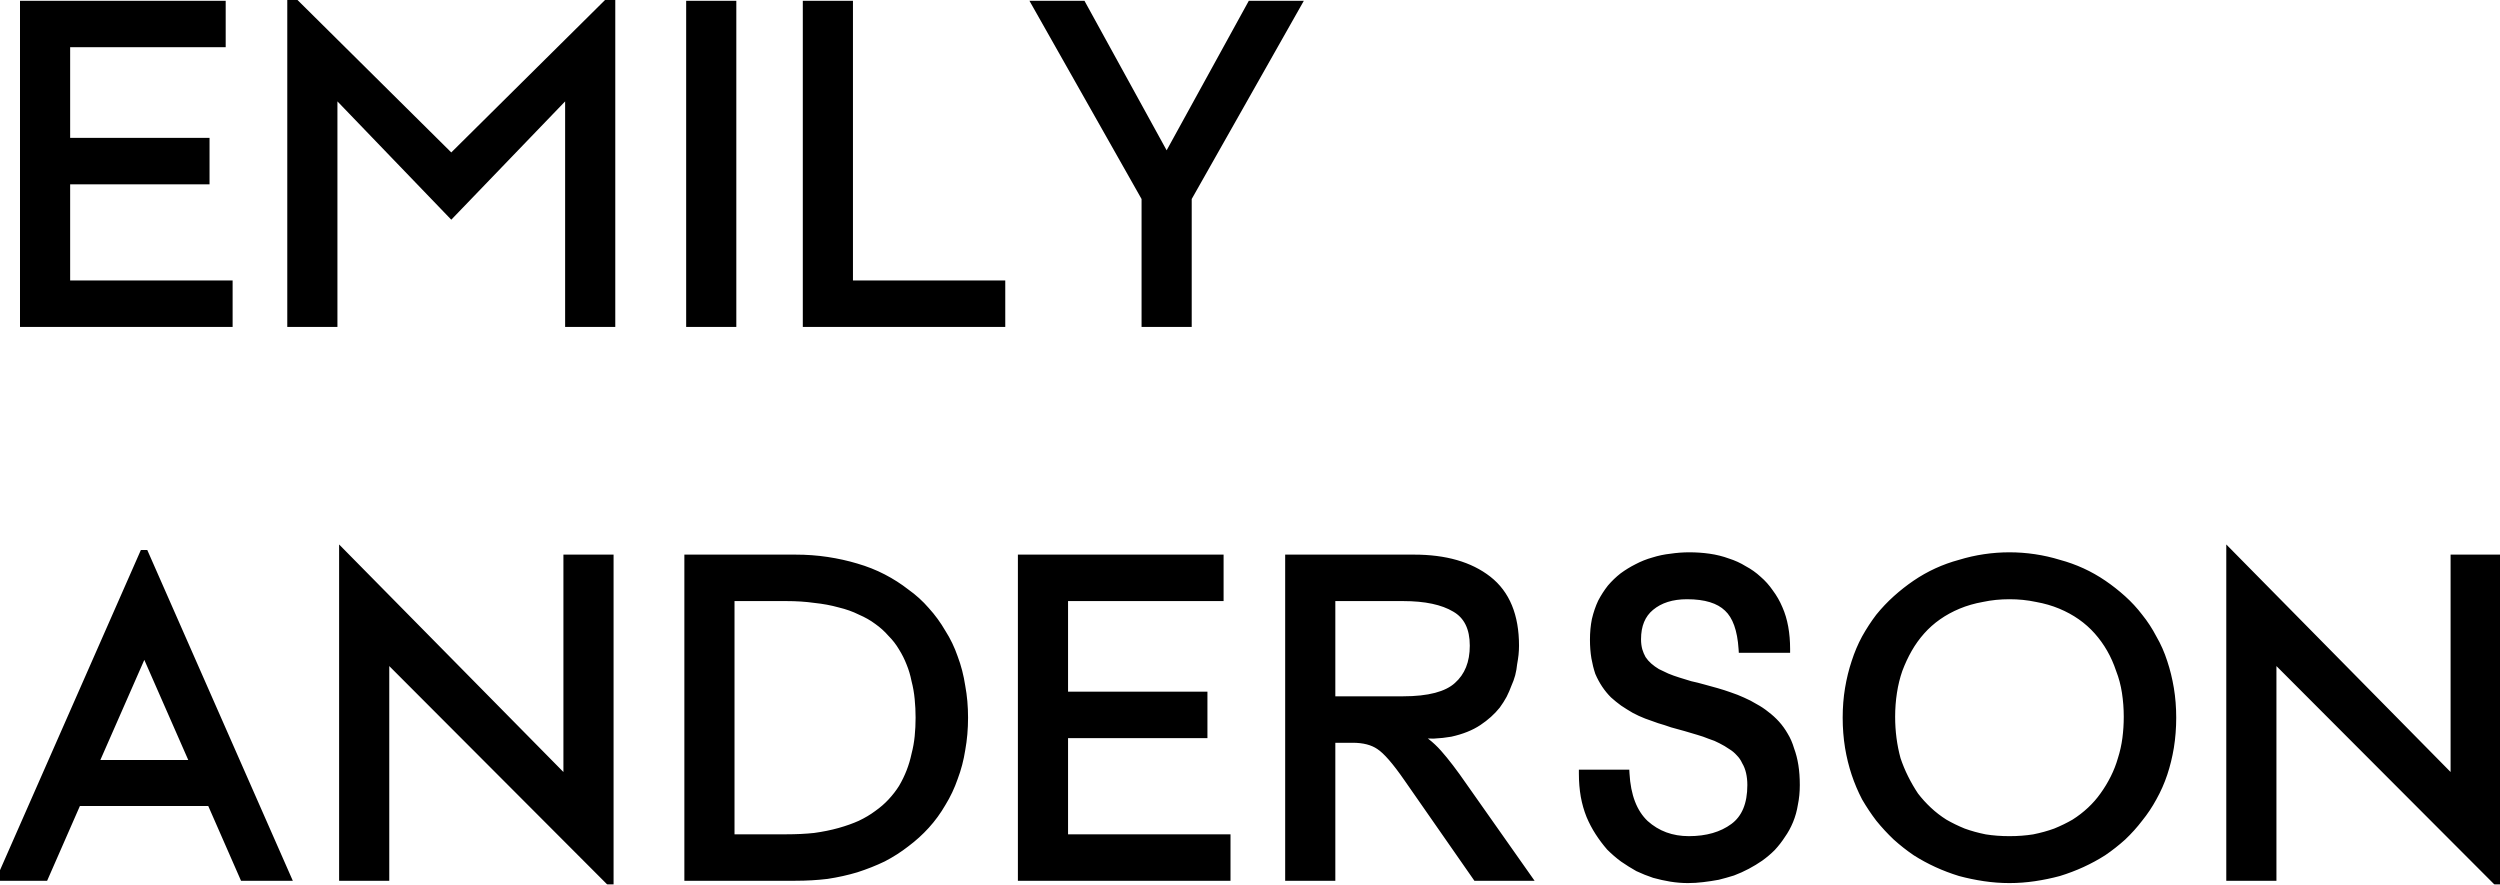 <svg width="650" height="230" viewBox="0 0 650 230" fill="none" xmlns="http://www.w3.org/2000/svg">
<mask id="path-1-outside-1_1019_4716" maskUnits="userSpaceOnUse" x="-2" y="-1" width="653" height="233" fill="black">
<rect fill="white" x="-2" y="-1" width="653" height="233"/>
<path d="M6.2 84V1.2H57.68V11.28H17.24V36.84H53.48V46.92H17.24V73.92H59.48V84H6.2ZM117.332 55.68L86.732 23.88V84H75.692V-5.72205e-06H75.932L117.332 41.04L158.732 -5.72205e-06H158.972V84H147.932V23.88L117.332 55.68ZM179.403 84V1.2H190.443V84H179.403ZM209.729 84V1.2H220.769V73.92H260.369V84H209.729ZM297.806 84V51.48L269.366 1.2H281.366L303.326 41.16L325.286 1.2H337.286L308.846 51.48V84H297.806ZM74.6 228H63.32L54.8 208.56H20.12L11.6 228H0.32L37.28 144H37.64L74.6 228ZM24.56 198.6H50.48L37.52 169.08L24.56 198.6ZM158.529 229.2L100.209 170.76V228H89.169V144L147.489 203.16V145.2H158.529V229.2ZM178.934 228V145.2H206.774C209.654 145.2 212.414 145.4 215.054 145.8C217.694 146.2 220.214 146.76 222.614 147.48C225.094 148.2 227.414 149.12 229.574 150.24C231.734 151.36 233.734 152.64 235.574 154.08C237.494 155.44 239.214 157 240.734 158.76C242.334 160.52 243.734 162.44 244.934 164.52C246.214 166.52 247.254 168.68 248.054 171C248.934 173.32 249.574 175.8 249.974 178.44C250.454 181 250.694 183.72 250.694 186.6C250.694 189.48 250.454 192.24 249.974 194.88C249.574 197.44 248.934 199.88 248.054 202.2C247.254 204.52 246.214 206.72 244.934 208.8C243.734 210.88 242.334 212.8 240.734 214.56C239.214 216.24 237.494 217.8 235.574 219.24C233.734 220.68 231.734 221.96 229.574 223.08C227.414 224.12 225.094 225.04 222.614 225.84C220.214 226.56 217.694 227.12 215.054 227.52C212.414 227.84 209.654 228 206.774 228H178.934ZM204.374 155.28H189.974V217.92H204.374C207.094 217.92 209.574 217.8 211.814 217.56C214.134 217.24 216.294 216.8 218.294 216.24C220.294 215.68 222.094 215.04 223.694 214.32C225.374 213.52 226.854 212.64 228.134 211.68C229.494 210.72 230.694 209.68 231.734 208.56C232.854 207.36 233.814 206.12 234.614 204.84C235.414 203.48 236.094 202.08 236.654 200.64C237.214 199.2 237.654 197.72 237.974 196.2C238.374 194.68 238.654 193.12 238.814 191.52C238.974 189.92 239.054 188.28 239.054 186.6C239.054 184.92 238.974 183.28 238.814 181.68C238.654 180 238.374 178.4 237.974 176.88C237.654 175.28 237.214 173.8 236.654 172.44C236.094 171 235.414 169.64 234.614 168.36C233.814 167 232.854 165.76 231.734 164.64C230.694 163.44 229.494 162.36 228.134 161.4C226.854 160.44 225.374 159.6 223.694 158.88C222.094 158.08 220.294 157.44 218.294 156.96C216.294 156.4 214.134 156 211.814 155.76C209.574 155.44 207.094 155.28 204.374 155.28ZM265.653 228V145.2H317.133V155.28H276.693V180.84H312.933V190.92H276.693V217.92H318.933V228H265.653ZM335.145 228V145.2H367.665C375.745 145.2 382.145 147.04 386.865 150.72C391.585 154.4 393.945 160.12 393.945 167.88C393.945 168.6 393.905 169.36 393.825 170.16C393.745 170.88 393.625 171.68 393.465 172.56C393.385 173.44 393.225 174.36 392.985 175.32C392.745 176.2 392.425 177.08 392.025 177.96C391.705 178.84 391.305 179.76 390.825 180.72C390.345 181.6 389.785 182.48 389.145 183.36C388.505 184.16 387.785 184.92 386.985 185.64C386.185 186.36 385.305 187.04 384.345 187.68C383.385 188.32 382.305 188.88 381.105 189.36C379.905 189.84 378.585 190.24 377.145 190.56C375.785 190.8 374.305 190.96 372.705 191.04C371.105 191.04 369.345 190.96 367.425 190.8C369.825 192 371.985 193.68 373.905 195.84C375.825 198 378.025 200.88 380.505 204.48L397.065 228H383.865L365.985 202.32C362.945 197.92 360.505 195.12 358.665 193.92C356.905 192.72 354.585 192.12 351.705 192.12H346.185V228H335.145ZM364.785 155.28H346.185V182.04H364.785C371.505 182.04 376.225 180.8 378.945 178.32C381.745 175.84 383.145 172.36 383.145 167.88C383.145 163.24 381.545 160 378.345 158.16C375.145 156.24 370.625 155.28 364.785 155.28ZM422.669 201.12C422.989 206.96 424.669 211.32 427.709 214.2C430.829 217 434.629 218.4 439.109 218.4C443.829 218.4 447.709 217.28 450.749 215.04C453.789 212.8 455.309 209.16 455.309 204.12C455.309 202.92 455.189 201.8 454.949 200.76C454.709 199.72 454.349 198.8 453.869 198C453.469 197.12 452.949 196.36 452.309 195.72C451.669 195 450.949 194.4 450.149 193.92C449.349 193.36 448.469 192.84 447.509 192.36C446.629 191.88 445.669 191.48 444.629 191.16C443.669 190.76 442.629 190.4 441.509 190.08C440.469 189.76 439.389 189.44 438.269 189.12C437.149 188.8 435.989 188.48 434.789 188.16C433.669 187.76 432.549 187.4 431.429 187.08C430.309 186.68 429.189 186.28 428.069 185.88C427.029 185.48 425.989 185 424.949 184.44C423.989 183.88 423.029 183.28 422.069 182.64C421.189 182 420.349 181.32 419.549 180.6C418.749 179.8 418.029 178.92 417.389 177.96C416.749 177 416.189 175.96 415.709 174.84C415.309 173.64 414.989 172.36 414.749 171C414.509 169.56 414.389 168 414.389 166.32C414.389 164.48 414.549 162.76 414.869 161.16C415.269 159.48 415.789 157.96 416.429 156.6C417.149 155.24 417.949 154 418.829 152.88C419.789 151.76 420.829 150.76 421.949 149.88C423.149 149 424.389 148.24 425.669 147.6C427.029 146.88 428.429 146.32 429.869 145.92C431.389 145.44 432.909 145.12 434.429 144.96C436.029 144.72 437.629 144.6 439.229 144.6C440.989 144.6 442.709 144.72 444.389 144.96C446.069 145.2 447.669 145.6 449.189 146.16C450.709 146.64 452.109 147.28 453.389 148.08C454.749 148.8 455.989 149.68 457.109 150.72C458.229 151.68 459.229 152.8 460.109 154.08C461.069 155.36 461.869 156.76 462.509 158.28C463.149 159.72 463.629 161.32 463.949 163.08C464.269 164.84 464.429 166.72 464.429 168.72H453.029C452.709 163.68 451.429 160.12 449.189 158.04C446.949 155.88 443.429 154.8 438.629 154.8C434.709 154.8 431.549 155.8 429.149 157.8C426.829 159.72 425.669 162.52 425.669 166.2C425.669 167.24 425.789 168.2 426.029 169.08C426.269 169.88 426.589 170.64 426.989 171.36C427.469 172.08 428.029 172.72 428.669 173.28C429.309 173.84 430.029 174.36 430.829 174.84C431.629 175.24 432.469 175.64 433.349 176.04C434.309 176.44 435.309 176.8 436.349 177.12C437.389 177.44 438.429 177.76 439.469 178.08C440.589 178.32 441.709 178.6 442.829 178.92C444.029 179.24 445.189 179.56 446.309 179.88C447.429 180.2 448.549 180.56 449.669 180.96C450.869 181.36 451.989 181.8 453.029 182.28C454.149 182.76 455.229 183.32 456.269 183.96C457.309 184.52 458.269 185.16 459.149 185.88C460.109 186.6 460.989 187.4 461.789 188.28C462.589 189.16 463.309 190.16 463.949 191.28C464.589 192.32 465.109 193.52 465.509 194.88C465.989 196.16 466.349 197.56 466.589 199.08C466.829 200.6 466.949 202.28 466.949 204.12C466.949 205.88 466.789 207.52 466.469 209.04C466.229 210.56 465.829 212 465.269 213.36C464.709 214.72 464.029 215.96 463.229 217.08C462.509 218.2 461.669 219.28 460.709 220.32C459.749 221.28 458.709 222.16 457.589 222.96C456.549 223.68 455.429 224.36 454.229 225C453.029 225.64 451.789 226.2 450.509 226.68C449.229 227.08 447.949 227.44 446.669 227.76C445.389 228 444.069 228.2 442.709 228.36C441.429 228.52 440.149 228.6 438.869 228.6C437.429 228.6 435.949 228.48 434.429 228.24C432.989 228 431.549 227.68 430.109 227.28C428.669 226.8 427.269 226.24 425.909 225.6C424.629 224.88 423.349 224.08 422.069 223.2C420.869 222.32 419.709 221.32 418.589 220.2C417.549 219 416.589 217.72 415.709 216.36C414.829 215 414.069 213.56 413.429 212.04C412.789 210.44 412.309 208.76 411.989 207C411.669 205.16 411.509 203.2 411.509 201.12H422.669ZM522.457 228.6C520.297 228.6 518.137 228.44 515.977 228.12C513.817 227.8 511.697 227.36 509.617 226.8C507.537 226.16 505.537 225.4 503.617 224.52C501.697 223.64 499.857 222.64 498.097 221.52C496.337 220.32 494.657 219 493.057 217.56C491.457 216.04 489.977 214.44 488.617 212.76C487.337 211.08 486.137 209.28 485.017 207.36C483.977 205.36 483.097 203.28 482.377 201.12C481.657 198.96 481.097 196.68 480.697 194.28C480.297 191.8 480.097 189.24 480.097 186.6C480.097 183.96 480.297 181.44 480.697 179.04C481.097 176.64 481.657 174.36 482.377 172.2C483.097 169.96 483.977 167.88 485.017 165.96C486.137 163.96 487.337 162.12 488.617 160.44C489.977 158.76 491.457 157.2 493.057 155.76C494.657 154.32 496.337 153 498.097 151.8C499.857 150.6 501.697 149.56 503.617 148.68C505.537 147.8 507.537 147.08 509.617 146.52C511.697 145.88 513.817 145.4 515.977 145.08C518.137 144.76 520.297 144.6 522.457 144.6C524.617 144.6 526.777 144.76 528.937 145.08C531.097 145.4 533.217 145.88 535.297 146.52C537.377 147.08 539.377 147.8 541.297 148.68C543.217 149.56 545.057 150.6 546.817 151.8C548.577 153 550.257 154.32 551.857 155.76C553.457 157.2 554.897 158.76 556.177 160.44C557.537 162.12 558.737 163.96 559.777 165.96C560.897 167.88 561.817 169.96 562.537 172.2C563.257 174.36 563.817 176.64 564.217 179.04C564.617 181.44 564.817 183.96 564.817 186.6C564.817 189.24 564.617 191.8 564.217 194.28C563.817 196.68 563.257 198.96 562.537 201.12C561.817 203.28 560.897 205.36 559.777 207.36C558.737 209.28 557.537 211.08 556.177 212.76C554.897 214.44 553.457 216.04 551.857 217.56C550.257 219 548.577 220.32 546.817 221.52C545.057 222.64 543.217 223.64 541.297 224.52C539.377 225.4 537.377 226.16 535.297 226.8C533.217 227.36 531.097 227.8 528.937 228.12C526.777 228.44 524.617 228.6 522.457 228.6ZM522.457 154.8C519.977 154.8 517.617 155.04 515.377 155.52C513.137 155.92 511.057 156.52 509.137 157.32C507.217 158.12 505.457 159.08 503.857 160.2C502.257 161.32 500.817 162.6 499.537 164.04C498.257 165.48 497.137 167.04 496.177 168.72C495.217 170.4 494.377 172.2 493.657 174.12C493.017 175.96 492.537 177.92 492.217 180C491.897 182.08 491.737 184.2 491.737 186.36C491.737 188.28 491.857 190.16 492.097 192C492.337 193.84 492.697 195.64 493.177 197.4C493.737 199.08 494.417 200.72 495.217 202.32C496.017 203.92 496.897 205.44 497.857 206.88C498.897 208.24 500.057 209.52 501.337 210.72C502.617 211.92 504.017 213 505.537 213.96C507.057 214.84 508.697 215.64 510.457 216.36C512.217 217 514.097 217.52 516.097 217.92C518.097 218.24 520.217 218.4 522.457 218.4C524.697 218.4 526.817 218.24 528.817 217.92C530.817 217.52 532.697 217 534.457 216.36C536.217 215.64 537.857 214.84 539.377 213.96C540.897 213 542.297 211.92 543.577 210.72C544.857 209.52 545.977 208.24 546.937 206.88C547.977 205.44 548.897 203.92 549.697 202.32C550.497 200.72 551.137 199.08 551.617 197.4C552.177 195.64 552.577 193.84 552.817 192C553.057 190.16 553.177 188.28 553.177 186.36C553.177 184.2 553.017 182.08 552.697 180C552.377 177.92 551.857 175.96 551.137 174.12C550.497 172.2 549.697 170.4 548.737 168.72C547.777 167.04 546.657 165.48 545.377 164.04C544.097 162.6 542.657 161.32 541.057 160.2C539.457 159.08 537.697 158.12 535.777 157.32C533.857 156.52 531.777 155.92 529.537 155.52C527.297 155.04 524.937 154.8 522.457 154.8ZM649.193 229.2L590.873 170.76V228H579.833V144L638.153 203.16V145.2H649.193V229.2Z"/>
</mask>
<path d="M6.2 84V1.2H57.68V11.28H17.24V36.84H53.48V46.92H17.24V73.92H59.48V84H6.2ZM117.332 55.68L86.732 23.88V84H75.692V-5.72205e-06H75.932L117.332 41.04L158.732 -5.72205e-06H158.972V84H147.932V23.88L117.332 55.68ZM179.403 84V1.2H190.443V84H179.403ZM209.729 84V1.2H220.769V73.92H260.369V84H209.729ZM297.806 84V51.48L269.366 1.2H281.366L303.326 41.16L325.286 1.2H337.286L308.846 51.48V84H297.806ZM74.6 228H63.32L54.8 208.56H20.12L11.6 228H0.32L37.28 144H37.64L74.6 228ZM24.56 198.6H50.48L37.52 169.08L24.56 198.6ZM158.529 229.2L100.209 170.76V228H89.169V144L147.489 203.16V145.2H158.529V229.2ZM178.934 228V145.2H206.774C209.654 145.2 212.414 145.4 215.054 145.8C217.694 146.2 220.214 146.76 222.614 147.48C225.094 148.2 227.414 149.12 229.574 150.24C231.734 151.36 233.734 152.64 235.574 154.08C237.494 155.44 239.214 157 240.734 158.76C242.334 160.52 243.734 162.44 244.934 164.52C246.214 166.52 247.254 168.68 248.054 171C248.934 173.32 249.574 175.8 249.974 178.44C250.454 181 250.694 183.72 250.694 186.6C250.694 189.48 250.454 192.24 249.974 194.88C249.574 197.44 248.934 199.88 248.054 202.2C247.254 204.52 246.214 206.72 244.934 208.8C243.734 210.88 242.334 212.8 240.734 214.56C239.214 216.24 237.494 217.8 235.574 219.24C233.734 220.68 231.734 221.96 229.574 223.08C227.414 224.12 225.094 225.04 222.614 225.84C220.214 226.56 217.694 227.12 215.054 227.52C212.414 227.84 209.654 228 206.774 228H178.934ZM204.374 155.28H189.974V217.92H204.374C207.094 217.92 209.574 217.8 211.814 217.56C214.134 217.24 216.294 216.8 218.294 216.24C220.294 215.68 222.094 215.04 223.694 214.32C225.374 213.52 226.854 212.64 228.134 211.68C229.494 210.72 230.694 209.68 231.734 208.56C232.854 207.36 233.814 206.12 234.614 204.84C235.414 203.48 236.094 202.08 236.654 200.64C237.214 199.2 237.654 197.72 237.974 196.2C238.374 194.68 238.654 193.12 238.814 191.52C238.974 189.92 239.054 188.28 239.054 186.6C239.054 184.92 238.974 183.28 238.814 181.68C238.654 180 238.374 178.4 237.974 176.88C237.654 175.28 237.214 173.8 236.654 172.44C236.094 171 235.414 169.64 234.614 168.36C233.814 167 232.854 165.76 231.734 164.64C230.694 163.44 229.494 162.36 228.134 161.4C226.854 160.44 225.374 159.6 223.694 158.88C222.094 158.08 220.294 157.44 218.294 156.96C216.294 156.4 214.134 156 211.814 155.76C209.574 155.44 207.094 155.28 204.374 155.28ZM265.653 228V145.2H317.133V155.28H276.693V180.84H312.933V190.92H276.693V217.92H318.933V228H265.653ZM335.145 228V145.2H367.665C375.745 145.2 382.145 147.04 386.865 150.72C391.585 154.4 393.945 160.12 393.945 167.88C393.945 168.6 393.905 169.36 393.825 170.16C393.745 170.88 393.625 171.68 393.465 172.56C393.385 173.44 393.225 174.36 392.985 175.32C392.745 176.2 392.425 177.08 392.025 177.96C391.705 178.84 391.305 179.76 390.825 180.72C390.345 181.6 389.785 182.48 389.145 183.36C388.505 184.16 387.785 184.92 386.985 185.64C386.185 186.36 385.305 187.04 384.345 187.68C383.385 188.32 382.305 188.88 381.105 189.36C379.905 189.84 378.585 190.24 377.145 190.56C375.785 190.8 374.305 190.96 372.705 191.04C371.105 191.04 369.345 190.96 367.425 190.8C369.825 192 371.985 193.68 373.905 195.84C375.825 198 378.025 200.88 380.505 204.48L397.065 228H383.865L365.985 202.32C362.945 197.92 360.505 195.12 358.665 193.92C356.905 192.72 354.585 192.12 351.705 192.12H346.185V228H335.145ZM364.785 155.28H346.185V182.04H364.785C371.505 182.04 376.225 180.8 378.945 178.32C381.745 175.84 383.145 172.36 383.145 167.88C383.145 163.24 381.545 160 378.345 158.16C375.145 156.24 370.625 155.28 364.785 155.28ZM422.669 201.12C422.989 206.96 424.669 211.32 427.709 214.2C430.829 217 434.629 218.4 439.109 218.4C443.829 218.4 447.709 217.28 450.749 215.04C453.789 212.8 455.309 209.16 455.309 204.12C455.309 202.92 455.189 201.8 454.949 200.76C454.709 199.72 454.349 198.8 453.869 198C453.469 197.12 452.949 196.36 452.309 195.72C451.669 195 450.949 194.4 450.149 193.92C449.349 193.36 448.469 192.84 447.509 192.36C446.629 191.88 445.669 191.48 444.629 191.16C443.669 190.76 442.629 190.4 441.509 190.08C440.469 189.76 439.389 189.44 438.269 189.12C437.149 188.8 435.989 188.48 434.789 188.16C433.669 187.76 432.549 187.4 431.429 187.08C430.309 186.68 429.189 186.28 428.069 185.88C427.029 185.48 425.989 185 424.949 184.44C423.989 183.88 423.029 183.28 422.069 182.64C421.189 182 420.349 181.32 419.549 180.6C418.749 179.8 418.029 178.92 417.389 177.96C416.749 177 416.189 175.96 415.709 174.84C415.309 173.64 414.989 172.36 414.749 171C414.509 169.56 414.389 168 414.389 166.32C414.389 164.48 414.549 162.76 414.869 161.16C415.269 159.48 415.789 157.96 416.429 156.6C417.149 155.24 417.949 154 418.829 152.88C419.789 151.76 420.829 150.76 421.949 149.88C423.149 149 424.389 148.24 425.669 147.6C427.029 146.88 428.429 146.32 429.869 145.92C431.389 145.44 432.909 145.12 434.429 144.96C436.029 144.72 437.629 144.6 439.229 144.6C440.989 144.6 442.709 144.72 444.389 144.96C446.069 145.2 447.669 145.6 449.189 146.16C450.709 146.64 452.109 147.28 453.389 148.08C454.749 148.8 455.989 149.68 457.109 150.72C458.229 151.68 459.229 152.8 460.109 154.08C461.069 155.36 461.869 156.76 462.509 158.28C463.149 159.72 463.629 161.32 463.949 163.08C464.269 164.84 464.429 166.72 464.429 168.72H453.029C452.709 163.68 451.429 160.12 449.189 158.04C446.949 155.88 443.429 154.8 438.629 154.8C434.709 154.8 431.549 155.8 429.149 157.8C426.829 159.72 425.669 162.52 425.669 166.2C425.669 167.24 425.789 168.2 426.029 169.08C426.269 169.88 426.589 170.64 426.989 171.36C427.469 172.08 428.029 172.72 428.669 173.28C429.309 173.84 430.029 174.36 430.829 174.84C431.629 175.24 432.469 175.64 433.349 176.04C434.309 176.44 435.309 176.8 436.349 177.12C437.389 177.44 438.429 177.76 439.469 178.08C440.589 178.32 441.709 178.6 442.829 178.92C444.029 179.24 445.189 179.56 446.309 179.88C447.429 180.2 448.549 180.56 449.669 180.96C450.869 181.36 451.989 181.8 453.029 182.28C454.149 182.76 455.229 183.32 456.269 183.96C457.309 184.52 458.269 185.16 459.149 185.88C460.109 186.6 460.989 187.4 461.789 188.28C462.589 189.16 463.309 190.16 463.949 191.28C464.589 192.32 465.109 193.52 465.509 194.88C465.989 196.16 466.349 197.56 466.589 199.08C466.829 200.6 466.949 202.28 466.949 204.12C466.949 205.88 466.789 207.52 466.469 209.04C466.229 210.56 465.829 212 465.269 213.36C464.709 214.72 464.029 215.96 463.229 217.08C462.509 218.2 461.669 219.28 460.709 220.32C459.749 221.28 458.709 222.16 457.589 222.96C456.549 223.68 455.429 224.36 454.229 225C453.029 225.64 451.789 226.2 450.509 226.68C449.229 227.08 447.949 227.44 446.669 227.76C445.389 228 444.069 228.2 442.709 228.36C441.429 228.52 440.149 228.6 438.869 228.6C437.429 228.6 435.949 228.48 434.429 228.24C432.989 228 431.549 227.68 430.109 227.28C428.669 226.8 427.269 226.24 425.909 225.6C424.629 224.88 423.349 224.08 422.069 223.2C420.869 222.32 419.709 221.32 418.589 220.2C417.549 219 416.589 217.72 415.709 216.36C414.829 215 414.069 213.56 413.429 212.04C412.789 210.44 412.309 208.76 411.989 207C411.669 205.16 411.509 203.2 411.509 201.12H422.669ZM522.457 228.6C520.297 228.6 518.137 228.44 515.977 228.12C513.817 227.8 511.697 227.36 509.617 226.8C507.537 226.16 505.537 225.4 503.617 224.52C501.697 223.64 499.857 222.64 498.097 221.52C496.337 220.32 494.657 219 493.057 217.56C491.457 216.04 489.977 214.44 488.617 212.76C487.337 211.08 486.137 209.28 485.017 207.36C483.977 205.36 483.097 203.28 482.377 201.12C481.657 198.96 481.097 196.68 480.697 194.28C480.297 191.8 480.097 189.24 480.097 186.6C480.097 183.96 480.297 181.44 480.697 179.04C481.097 176.64 481.657 174.36 482.377 172.2C483.097 169.96 483.977 167.88 485.017 165.96C486.137 163.96 487.337 162.12 488.617 160.44C489.977 158.76 491.457 157.2 493.057 155.76C494.657 154.32 496.337 153 498.097 151.8C499.857 150.6 501.697 149.56 503.617 148.68C505.537 147.8 507.537 147.08 509.617 146.52C511.697 145.88 513.817 145.4 515.977 145.08C518.137 144.76 520.297 144.6 522.457 144.6C524.617 144.6 526.777 144.76 528.937 145.08C531.097 145.4 533.217 145.88 535.297 146.52C537.377 147.08 539.377 147.8 541.297 148.68C543.217 149.56 545.057 150.6 546.817 151.8C548.577 153 550.257 154.32 551.857 155.76C553.457 157.2 554.897 158.76 556.177 160.44C557.537 162.12 558.737 163.96 559.777 165.96C560.897 167.88 561.817 169.96 562.537 172.2C563.257 174.36 563.817 176.64 564.217 179.04C564.617 181.44 564.817 183.96 564.817 186.6C564.817 189.24 564.617 191.8 564.217 194.28C563.817 196.68 563.257 198.96 562.537 201.12C561.817 203.28 560.897 205.36 559.777 207.36C558.737 209.28 557.537 211.08 556.177 212.76C554.897 214.44 553.457 216.04 551.857 217.56C550.257 219 548.577 220.32 546.817 221.52C545.057 222.64 543.217 223.64 541.297 224.52C539.377 225.4 537.377 226.16 535.297 226.8C533.217 227.36 531.097 227.8 528.937 228.12C526.777 228.44 524.617 228.6 522.457 228.6ZM522.457 154.8C519.977 154.8 517.617 155.04 515.377 155.52C513.137 155.92 511.057 156.52 509.137 157.32C507.217 158.12 505.457 159.08 503.857 160.2C502.257 161.32 500.817 162.6 499.537 164.04C498.257 165.48 497.137 167.04 496.177 168.72C495.217 170.4 494.377 172.2 493.657 174.12C493.017 175.96 492.537 177.92 492.217 180C491.897 182.08 491.737 184.2 491.737 186.36C491.737 188.28 491.857 190.16 492.097 192C492.337 193.84 492.697 195.64 493.177 197.4C493.737 199.08 494.417 200.72 495.217 202.32C496.017 203.92 496.897 205.44 497.857 206.88C498.897 208.24 500.057 209.52 501.337 210.72C502.617 211.92 504.017 213 505.537 213.96C507.057 214.84 508.697 215.64 510.457 216.36C512.217 217 514.097 217.52 516.097 217.92C518.097 218.24 520.217 218.4 522.457 218.4C524.697 218.4 526.817 218.24 528.817 217.92C530.817 217.52 532.697 217 534.457 216.36C536.217 215.64 537.857 214.84 539.377 213.96C540.897 213 542.297 211.92 543.577 210.72C544.857 209.52 545.977 208.24 546.937 206.88C547.977 205.44 548.897 203.92 549.697 202.32C550.497 200.72 551.137 199.08 551.617 197.4C552.177 195.64 552.577 193.84 552.817 192C553.057 190.16 553.177 188.28 553.177 186.36C553.177 184.2 553.017 182.08 552.697 180C552.377 177.92 551.857 175.96 551.137 174.12C550.497 172.2 549.697 170.4 548.737 168.72C547.777 167.04 546.657 165.48 545.377 164.04C544.097 162.6 542.657 161.32 541.057 160.2C539.457 159.08 537.697 158.12 535.777 157.32C533.857 156.52 531.777 155.92 529.537 155.52C527.297 155.04 524.937 154.8 522.457 154.8ZM649.193 229.2L590.873 170.76V228H579.833V144L638.153 203.16V145.2H649.193V229.2Z" fill="black"/>
<path d="M6.2 84H5.2V85H6.2V84ZM6.2 1.2V0.2H5.2V1.2H6.2ZM57.68 1.2H58.68V0.2H57.68V1.2ZM57.68 11.28V12.28H58.68V11.28H57.68ZM17.24 11.28V10.28H16.24V11.28H17.24ZM17.24 36.84H16.24V37.84H17.24V36.84ZM53.48 36.84H54.48V35.84H53.48V36.84ZM53.48 46.92V47.92H54.48V46.92H53.48ZM17.24 46.92V45.92H16.24V46.92H17.24ZM17.24 73.92H16.24V74.92H17.24V73.92ZM59.48 73.92H60.48V72.92H59.48V73.92ZM59.48 84V85H60.48V84H59.48ZM7.2 84V1.2H5.2V84H7.2ZM6.2 2.2H57.68V0.2H6.2V2.2ZM56.68 1.2V11.28H58.68V1.2H56.68ZM57.68 10.28H17.24V12.28H57.68V10.28ZM16.24 11.28V36.84H18.24V11.28H16.24ZM17.24 37.84H53.48V35.84H17.24V37.84ZM52.48 36.84V46.92H54.48V36.84H52.48ZM53.48 45.92H17.24V47.92H53.48V45.92ZM16.24 46.92V73.92H18.24V46.92H16.24ZM17.24 74.92H59.48V72.92H17.24V74.92ZM58.48 73.92V84H60.48V73.92H58.48ZM59.48 83H6.2V85H59.48V83ZM117.332 55.68L116.612 56.373L117.332 57.122L118.053 56.373L117.332 55.68ZM86.732 23.88L87.453 23.187L85.732 21.399V23.88H86.732ZM86.732 84V85H87.732V84H86.732ZM75.692 84H74.692V85H75.692V84ZM75.692 -5.72205e-06V-1H74.692V-5.72205e-06H75.692ZM75.932 -5.72205e-06L76.636 -0.71L76.344 -1H75.932V-5.72205e-06ZM117.332 41.04L116.628 41.75L117.332 42.448L118.036 41.75L117.332 41.04ZM158.732 -5.72205e-06V-1H158.321L158.028 -0.71L158.732 -5.72205e-06ZM158.972 -5.72205e-06H159.972V-1H158.972V-5.72205e-06ZM158.972 84V85H159.972V84H158.972ZM147.932 84H146.932V85H147.932V84ZM147.932 23.88H148.932V21.399L147.212 23.187L147.932 23.88ZM118.053 54.987L87.453 23.187L86.012 24.573L116.612 56.373L118.053 54.987ZM85.732 23.88V84H87.732V23.88H85.732ZM86.732 83H75.692V85H86.732V83ZM76.692 84V-5.72205e-06H74.692V84H76.692ZM75.692 1H75.932V-1H75.692V1ZM75.228 0.71L116.628 41.75L118.036 40.33L76.636 -0.71L75.228 0.71ZM118.036 41.75L159.436 0.71L158.028 -0.71L116.628 40.33L118.036 41.75ZM158.732 1H158.972V-1H158.732V1ZM157.972 -5.72205e-06V84H159.972V-5.72205e-06H157.972ZM158.972 83H147.932V85H158.972V83ZM148.932 84V23.88H146.932V84H148.932ZM147.212 23.187L116.612 54.987L118.053 56.373L148.653 24.573L147.212 23.187ZM179.403 84H178.403V85H179.403V84ZM179.403 1.2V0.2H178.403V1.2H179.403ZM190.443 1.2H191.443V0.2H190.443V1.2ZM190.443 84V85H191.443V84H190.443ZM180.403 84V1.2H178.403V84H180.403ZM179.403 2.2H190.443V0.2H179.403V2.2ZM189.443 1.2V84H191.443V1.2H189.443ZM190.443 83H179.403V85H190.443V83ZM209.729 84H208.729V85H209.729V84ZM209.729 1.2V0.2H208.729V1.2H209.729ZM220.769 1.2H221.769V0.2H220.769V1.2ZM220.769 73.92H219.769V74.92H220.769V73.92ZM260.369 73.92H261.369V72.92H260.369V73.92ZM260.369 84V85H261.369V84H260.369ZM210.729 84V1.2H208.729V84H210.729ZM209.729 2.2H220.769V0.2H209.729V2.2ZM219.769 1.2V73.92H221.769V1.2H219.769ZM220.769 74.92H260.369V72.92H220.769V74.92ZM259.369 73.92V84H261.369V73.92H259.369ZM260.369 83H209.729V85H260.369V83ZM297.806 84H296.806V85H297.806V84ZM297.806 51.48H298.806V51.217L298.676 50.988L297.806 51.48ZM269.366 1.2V0.2H267.651L268.495 1.692L269.366 1.2ZM281.366 1.2L282.242 0.718L281.957 0.2H281.366V1.2ZM303.326 41.16L302.449 41.642L303.326 43.236L304.202 41.642L303.326 41.16ZM325.286 1.2V0.2H324.694L324.409 0.718L325.286 1.2ZM337.286 1.2L338.156 1.692L339 0.2H337.286V1.2ZM308.846 51.48L307.975 50.988L307.846 51.217V51.48H308.846ZM308.846 84V85H309.846V84H308.846ZM298.806 84V51.48H296.806V84H298.806ZM298.676 50.988L270.236 0.708L268.495 1.692L296.935 51.972L298.676 50.988ZM269.366 2.2H281.366V0.2H269.366V2.2ZM280.489 1.682L302.449 41.642L304.202 40.678L282.242 0.718L280.489 1.682ZM304.202 41.642L326.162 1.682L324.409 0.718L302.449 40.678L304.202 41.642ZM325.286 2.2H337.286V0.2H325.286V2.2ZM336.415 0.708L307.975 50.988L309.716 51.972L338.156 1.692L336.415 0.708ZM307.846 51.48V84H309.846V51.48H307.846ZM308.846 83H297.806V85H308.846V83ZM74.6 228V229H76.132L75.515 227.597L74.6 228ZM63.32 228L62.404 228.401L62.666 229H63.32V228ZM54.8 208.56L55.716 208.159L55.454 207.56H54.8V208.56ZM20.12 208.56V207.56H19.466L19.204 208.159L20.12 208.56ZM11.6 228V229H12.254L12.516 228.401L11.6 228ZM0.32 228L-0.595 227.597L-1.213 229H0.32V228ZM37.28 144V143H36.627L36.365 143.597L37.28 144ZM37.64 144L38.555 143.597L38.292 143H37.64V144ZM24.56 198.6L23.644 198.198L23.029 199.6H24.56V198.6ZM50.48 198.6V199.6H52.011L51.396 198.198L50.48 198.6ZM37.52 169.08L38.436 168.678L37.52 166.592L36.604 168.678L37.52 169.08ZM74.6 227H63.32V229H74.6V227ZM64.236 227.599L55.716 208.159L53.884 208.961L62.404 228.401L64.236 227.599ZM54.8 207.56H20.12V209.56H54.8V207.56ZM19.204 208.159L10.684 227.599L12.516 228.401L21.036 208.961L19.204 208.159ZM11.6 227H0.32V229H11.6V227ZM1.235 228.403L38.195 144.403L36.365 143.597L-0.595 227.597L1.235 228.403ZM37.28 145H37.64V143H37.28V145ZM36.725 144.403L73.685 228.403L75.515 227.597L38.555 143.597L36.725 144.403ZM24.56 199.6H50.48V197.6H24.56V199.6ZM51.396 198.198L38.436 168.678L36.604 169.482L49.564 199.002L51.396 198.198ZM36.604 168.678L23.644 198.198L25.476 199.002L38.436 169.482L36.604 168.678ZM158.529 229.2L157.821 229.906L159.529 231.618V229.2H158.529ZM100.209 170.76L100.917 170.054L99.209 168.342V170.76H100.209ZM100.209 228V229H101.209V228H100.209ZM89.169 228H88.169V229H89.169V228ZM89.169 144L89.881 143.298L88.169 141.561V144H89.169ZM147.489 203.16L146.777 203.862L148.489 205.599V203.16H147.489ZM147.489 145.2V144.2H146.489V145.2H147.489ZM158.529 145.2H159.529V144.2H158.529V145.2ZM159.237 228.494L100.917 170.054L99.501 171.466L157.821 229.906L159.237 228.494ZM99.209 170.76V228H101.209V170.76H99.209ZM100.209 227H89.169V229H100.209V227ZM90.169 228V144H88.169V228H90.169ZM88.457 144.702L146.777 203.862L148.201 202.458L89.881 143.298L88.457 144.702ZM148.489 203.16V145.2H146.489V203.16H148.489ZM147.489 146.2H158.529V144.2H147.489V146.2ZM157.529 145.2V229.2H159.529V145.2H157.529ZM178.934 228H177.934V229H178.934V228ZM178.934 145.2V144.2H177.934V145.2H178.934ZM215.054 145.8L215.204 144.811L215.204 144.811L215.054 145.8ZM222.614 147.48L222.327 148.438L222.336 148.44L222.614 147.48ZM229.574 150.24L229.114 151.128L229.114 151.128L229.574 150.24ZM235.574 154.08L234.958 154.867L234.977 154.882L234.996 154.896L235.574 154.08ZM240.734 158.76L239.978 159.414L239.986 159.423L239.994 159.433L240.734 158.76ZM244.934 164.52L244.068 165.02L244.08 165.04L244.092 165.059L244.934 164.52ZM248.054 171L247.109 171.326L247.114 171.34L247.119 171.355L248.054 171ZM249.974 178.44L248.986 178.59L248.988 178.607L248.992 178.624L249.974 178.44ZM249.974 194.88L248.991 194.701L248.988 194.713L248.986 194.726L249.974 194.88ZM248.054 202.2L247.119 201.845L247.114 201.86L247.109 201.874L248.054 202.2ZM244.934 208.8L244.083 208.276L244.075 208.288L244.068 208.3L244.934 208.8ZM240.734 214.56L239.994 213.887L239.993 213.889L240.734 214.56ZM235.574 219.24L234.974 218.44L234.966 218.446L234.958 218.452L235.574 219.24ZM229.574 223.08L230.008 223.981L230.022 223.975L230.035 223.968L229.574 223.08ZM222.614 225.84L222.902 226.798L222.912 226.795L222.921 226.792L222.614 225.84ZM215.054 227.52L215.175 228.513L215.189 228.511L215.204 228.509L215.054 227.52ZM189.974 155.28V154.28H188.974V155.28H189.974ZM189.974 217.92H188.974V218.92H189.974V217.92ZM211.814 217.56L211.921 218.554L211.936 218.553L211.951 218.551L211.814 217.56ZM223.694 214.32L224.105 215.232L224.115 215.227L224.124 215.223L223.694 214.32ZM228.134 211.68L227.558 210.863L227.546 210.871L227.534 210.88L228.134 211.68ZM231.734 208.56L231.003 207.878L231.002 207.88L231.734 208.56ZM234.614 204.84L235.462 205.37L235.469 205.359L235.476 205.347L234.614 204.84ZM236.654 200.64L237.586 201.002L237.586 201.002L236.654 200.64ZM237.974 196.2L237.007 195.946L237.001 195.97L236.996 195.994L237.974 196.2ZM238.814 191.52L239.809 191.62L239.809 191.62L238.814 191.52ZM238.814 181.68L237.819 181.775L237.819 181.78L238.814 181.68ZM237.974 176.88L236.994 177.076L237 177.106L237.007 177.134L237.974 176.88ZM236.654 172.44L235.722 172.802L235.726 172.812L235.73 172.821L236.654 172.44ZM234.614 168.36L233.752 168.867L233.759 168.879L233.766 168.89L234.614 168.36ZM231.734 164.64L230.979 165.295L231.002 165.322L231.027 165.347L231.734 164.64ZM228.134 161.4L227.534 162.2L227.546 162.209L227.558 162.217L228.134 161.4ZM223.694 158.88L223.247 159.774L223.273 159.788L223.3 159.799L223.694 158.88ZM218.294 156.96L218.025 157.923L218.043 157.928L218.061 157.932L218.294 156.96ZM211.814 155.76L211.673 156.75L211.692 156.753L211.711 156.755L211.814 155.76ZM179.934 228V145.2H177.934V228H179.934ZM178.934 146.2H206.774V144.2H178.934V146.2ZM206.774 146.2C209.608 146.2 212.318 146.397 214.905 146.789L215.204 144.811C212.511 144.403 209.701 144.2 206.774 144.2V146.2ZM214.905 146.789C217.501 147.182 219.975 147.732 222.327 148.438L222.902 146.522C220.454 145.788 217.888 145.218 215.204 144.811L214.905 146.789ZM222.336 148.44C224.757 149.143 227.015 150.04 229.114 151.128L230.035 149.352C227.813 148.2 225.432 147.257 222.893 146.52L222.336 148.44ZM229.114 151.128C231.221 152.22 233.169 153.467 234.958 154.867L236.191 153.292C234.3 151.813 232.247 150.5 230.035 149.352L229.114 151.128ZM234.996 154.896C236.851 156.21 238.511 157.715 239.978 159.414L241.491 158.106C239.918 156.284 238.138 154.67 236.152 153.264L234.996 154.896ZM239.994 159.433C241.546 161.139 242.904 163.001 244.068 165.02L245.801 164.02C244.565 161.879 243.123 159.901 241.474 158.087L239.994 159.433ZM244.092 165.059C245.328 166.99 246.334 169.078 247.109 171.326L249 170.674C248.175 168.282 247.101 166.05 245.777 163.981L244.092 165.059ZM247.119 171.355C247.972 173.604 248.595 176.015 248.986 178.59L250.963 178.29C250.553 175.585 249.896 173.036 248.989 170.645L247.119 171.355ZM248.992 178.624C249.459 181.118 249.694 183.775 249.694 186.6H251.694C251.694 183.665 251.45 180.882 250.957 178.256L248.992 178.624ZM249.694 186.6C249.694 189.424 249.459 192.124 248.991 194.701L250.958 195.059C251.45 192.356 251.694 189.536 251.694 186.6H249.694ZM248.986 194.726C248.597 197.22 247.974 199.593 247.119 201.845L248.989 202.555C249.895 200.167 250.552 197.66 250.962 195.034L248.986 194.726ZM247.109 201.874C246.333 204.125 245.324 206.259 244.083 208.276L245.786 209.324C247.105 207.181 248.176 204.915 249 202.526L247.109 201.874ZM244.068 208.3C242.904 210.319 241.546 212.181 239.994 213.887L241.474 215.233C243.123 213.419 244.565 211.441 245.801 209.3L244.068 208.3ZM239.993 213.889C238.518 215.519 236.846 217.036 234.974 218.44L236.174 220.04C238.143 218.564 239.911 216.961 241.476 215.231L239.993 213.889ZM234.958 218.452C233.169 219.853 231.221 221.1 229.114 222.192L230.035 223.968C232.247 222.82 234.3 221.507 236.191 220.028L234.958 218.452ZM229.141 222.179C227.025 223.198 224.748 224.101 222.307 224.888L222.921 226.792C225.441 225.979 227.804 225.042 230.008 223.981L229.141 222.179ZM222.327 224.882C219.975 225.588 217.501 226.138 214.905 226.531L215.204 228.509C217.888 228.102 220.454 227.532 222.902 226.798L222.327 224.882ZM214.934 226.527C212.337 226.842 209.617 227 206.774 227V229C209.691 229 212.492 228.838 215.175 228.513L214.934 226.527ZM206.774 227H178.934V229H206.774V227ZM204.374 154.28H189.974V156.28H204.374V154.28ZM188.974 155.28V217.92H190.974V155.28H188.974ZM189.974 218.92H204.374V216.92H189.974V218.92ZM204.374 218.92C207.123 218.92 209.639 218.799 211.921 218.554L211.708 216.566C209.51 216.801 207.066 216.92 204.374 216.92V218.92ZM211.951 218.551C214.31 218.225 216.515 217.777 218.564 217.203L218.025 215.277C216.073 215.823 213.958 216.255 211.678 216.569L211.951 218.551ZM218.564 217.203C220.604 216.632 222.452 215.976 224.105 215.232L223.284 213.408C221.737 214.104 219.985 214.728 218.025 215.277L218.564 217.203ZM224.124 215.223C225.855 214.399 227.393 213.486 228.734 212.48L227.534 210.88C226.315 211.794 224.894 212.641 223.264 213.417L224.124 215.223ZM228.711 212.497C230.123 211.501 231.376 210.416 232.467 209.24L231.002 207.88C230.013 208.944 228.866 209.939 227.558 210.863L228.711 212.497ZM232.465 209.242C233.625 207.999 234.626 206.709 235.462 205.37L233.766 204.31C233.003 205.531 232.083 206.721 231.003 207.878L232.465 209.242ZM235.476 205.347C236.303 203.942 237.007 202.493 237.586 201.002L235.722 200.278C235.182 201.667 234.526 203.018 233.752 204.333L235.476 205.347ZM237.586 201.002C238.166 199.511 238.622 197.979 238.953 196.406L236.996 195.994C236.687 197.461 236.263 198.889 235.722 200.278L237.586 201.002ZM238.941 196.454C239.355 194.882 239.644 193.271 239.809 191.62L237.819 191.42C237.664 192.969 237.394 194.478 237.007 195.946L238.941 196.454ZM239.809 191.62C239.973 189.985 240.054 188.312 240.054 186.6H238.054C238.054 188.248 237.976 189.855 237.819 191.42L239.809 191.62ZM240.054 186.6C240.054 184.888 239.973 183.215 239.809 181.58L237.819 181.78C237.976 183.345 238.054 184.952 238.054 186.6H240.054ZM239.81 181.585C239.645 179.855 239.356 178.202 238.941 176.626L237.007 177.134C237.393 178.598 237.664 180.145 237.819 181.775L239.81 181.585ZM238.955 176.684C238.624 175.027 238.166 173.485 237.579 172.059L235.73 172.821C236.263 174.115 236.685 175.533 236.994 177.076L238.955 176.684ZM237.586 172.078C237.004 170.581 236.296 169.164 235.462 167.83L233.766 168.89C234.532 170.116 235.185 171.419 235.722 172.802L237.586 172.078ZM235.476 167.853C234.633 166.42 233.621 165.113 232.441 163.933L231.027 165.347C232.088 166.407 232.996 167.58 233.752 168.867L235.476 167.853ZM232.49 163.985C231.395 162.721 230.134 161.587 228.711 160.583L227.558 162.217C228.855 163.133 229.994 164.159 230.979 165.295L232.49 163.985ZM228.734 160.6C227.382 159.586 225.831 158.708 224.088 157.961L223.3 159.799C224.917 160.492 226.326 161.294 227.534 162.2L228.734 160.6ZM224.142 157.986C222.464 157.147 220.591 156.483 218.528 155.988L218.061 157.932C219.998 158.397 221.724 159.013 223.247 159.774L224.142 157.986ZM218.564 155.997C216.503 155.42 214.287 155.01 211.917 154.765L211.711 156.755C213.982 156.99 216.085 157.38 218.025 157.923L218.564 155.997ZM211.956 154.77C209.661 154.442 207.133 154.28 204.374 154.28V156.28C207.056 156.28 209.488 156.438 211.673 156.75L211.956 154.77ZM265.653 228H264.653V229H265.653V228ZM265.653 145.2V144.2H264.653V145.2H265.653ZM317.133 145.2H318.133V144.2H317.133V145.2ZM317.133 155.28V156.28H318.133V155.28H317.133ZM276.693 155.28V154.28H275.693V155.28H276.693ZM276.693 180.84H275.693V181.84H276.693V180.84ZM312.933 180.84H313.933V179.84H312.933V180.84ZM312.933 190.92V191.92H313.933V190.92H312.933ZM276.693 190.92V189.92H275.693V190.92H276.693ZM276.693 217.92H275.693V218.92H276.693V217.92ZM318.933 217.92H319.933V216.92H318.933V217.92ZM318.933 228V229H319.933V228H318.933ZM266.653 228V145.2H264.653V228H266.653ZM265.653 146.2H317.133V144.2H265.653V146.2ZM316.133 145.2V155.28H318.133V145.2H316.133ZM317.133 154.28H276.693V156.28H317.133V154.28ZM275.693 155.28V180.84H277.693V155.28H275.693ZM276.693 181.84H312.933V179.84H276.693V181.84ZM311.933 180.84V190.92H313.933V180.84H311.933ZM312.933 189.92H276.693V191.92H312.933V189.92ZM275.693 190.92V217.92H277.693V190.92H275.693ZM276.693 218.92H318.933V216.92H276.693V218.92ZM317.933 217.92V228H319.933V217.92H317.933ZM318.933 227H265.653V229H318.933V227ZM335.145 228H334.145V229H335.145V228ZM335.145 145.2V144.2H334.145V145.2H335.145ZM393.825 170.16L394.819 170.27L394.82 170.26L393.825 170.16ZM393.465 172.56L392.481 172.381L392.473 172.425L392.469 172.469L393.465 172.56ZM392.985 175.32L393.95 175.583L393.953 175.573L393.955 175.563L392.985 175.32ZM392.025 177.96L391.115 177.546L391.099 177.582L391.086 177.618L392.025 177.96ZM390.825 180.72L391.703 181.199L391.712 181.183L391.72 181.167L390.825 180.72ZM389.145 183.36L389.926 183.985L389.941 183.967L389.954 183.948L389.145 183.36ZM384.345 187.68L383.791 186.848L383.791 186.848L384.345 187.68ZM381.105 189.36L380.734 188.432L380.734 188.432L381.105 189.36ZM377.145 190.56L377.319 191.545L377.341 191.541L377.362 191.536L377.145 190.56ZM372.705 191.04V192.04H372.73L372.755 192.039L372.705 191.04ZM367.425 190.8L367.508 189.803L366.978 191.694L367.425 190.8ZM373.905 195.84L374.653 195.176L374.653 195.176L373.905 195.84ZM380.505 204.48L379.682 205.047L379.688 205.056L380.505 204.48ZM397.065 228V229H398.992L397.883 227.424L397.065 228ZM383.865 228L383.045 228.571L383.343 229H383.865V228ZM365.985 202.32L365.163 202.888L365.165 202.891L365.985 202.32ZM358.665 193.92L358.102 194.746L358.11 194.752L358.119 194.758L358.665 193.92ZM346.185 192.12V191.12H345.185V192.12H346.185ZM346.185 228V229H347.185V228H346.185ZM346.185 155.28V154.28H345.185V155.28H346.185ZM346.185 182.04H345.185V183.04H346.185V182.04ZM378.945 178.32L378.282 177.571L378.277 177.576L378.272 177.581L378.945 178.32ZM378.345 158.16L377.831 159.017L377.839 159.022L377.847 159.027L378.345 158.16ZM336.145 228V145.2H334.145V228H336.145ZM335.145 146.2H367.665V144.2H335.145V146.2ZM367.665 146.2C375.6 146.2 381.759 148.007 386.25 151.509L387.48 149.931C382.532 146.073 375.891 144.2 367.665 144.2V146.2ZM386.25 151.509C390.659 154.945 392.945 160.329 392.945 167.88H394.945C394.945 159.911 392.512 153.855 387.48 149.931L386.25 151.509ZM392.945 167.88C392.945 168.563 392.907 169.29 392.83 170.06L394.82 170.26C394.903 169.43 394.945 168.637 394.945 167.88H392.945ZM392.831 170.05C392.754 170.742 392.638 171.519 392.481 172.381L394.449 172.739C394.612 171.841 394.736 171.018 394.819 170.27L392.831 170.05ZM392.469 172.469C392.395 173.293 392.244 174.162 392.015 175.077L393.955 175.563C394.206 174.558 394.376 173.587 394.461 172.651L392.469 172.469ZM392.021 175.057C391.795 175.882 391.494 176.712 391.115 177.546L392.936 178.374C393.357 177.448 393.695 176.518 393.95 175.583L392.021 175.057ZM391.086 177.618C390.78 178.458 390.396 179.342 389.931 180.273L391.72 181.167C392.214 180.178 392.63 179.222 392.965 178.302L391.086 177.618ZM389.947 180.241C389.49 181.08 388.953 181.924 388.337 182.772L389.954 183.948C390.617 183.036 391.201 182.12 391.703 181.199L389.947 180.241ZM388.364 182.735C387.76 183.491 387.078 184.211 386.316 184.897L387.654 186.383C388.493 185.629 389.251 184.829 389.926 183.985L388.364 182.735ZM386.316 184.897C385.555 185.582 384.713 186.233 383.791 186.848L384.9 188.512C385.897 187.847 386.816 187.138 387.654 186.383L386.316 184.897ZM383.791 186.848C382.895 187.445 381.877 187.974 380.734 188.432L381.477 190.288C382.733 189.786 383.876 189.195 384.9 188.512L383.791 186.848ZM380.734 188.432C379.59 188.889 378.323 189.274 376.928 189.584L377.362 191.536C378.848 191.206 380.22 190.791 381.477 190.288L380.734 188.432ZM376.972 189.575C375.658 189.807 374.22 189.963 372.655 190.041L372.755 192.039C374.39 191.957 375.912 191.793 377.319 191.545L376.972 189.575ZM372.705 190.04C371.138 190.04 369.406 189.962 367.508 189.803L367.342 191.797C369.285 191.958 371.073 192.04 372.705 192.04V190.04ZM366.978 191.694C369.256 192.833 371.316 194.432 373.158 196.504L374.653 195.176C372.655 192.928 370.395 191.167 367.873 189.906L366.978 191.694ZM373.158 196.504C375.041 198.622 377.215 201.466 379.682 205.047L381.329 203.913C378.836 200.294 376.61 197.378 374.653 195.176L373.158 196.504ZM379.688 205.056L396.248 228.576L397.883 227.424L381.323 203.904L379.688 205.056ZM397.065 227H383.865V229H397.065V227ZM384.686 227.429L366.806 201.749L365.165 202.891L383.045 228.571L384.686 227.429ZM366.808 201.752C363.771 197.355 361.234 194.401 359.212 193.082L358.119 194.758C359.777 195.839 362.12 198.485 365.163 202.888L366.808 201.752ZM359.229 193.094C357.253 191.747 354.717 191.12 351.705 191.12V193.12C354.453 193.12 356.557 193.693 358.102 194.746L359.229 193.094ZM351.705 191.12H346.185V193.12H351.705V191.12ZM345.185 192.12V228H347.185V192.12H345.185ZM346.185 227H335.145V229H346.185V227ZM364.785 154.28H346.185V156.28H364.785V154.28ZM345.185 155.28V182.04H347.185V155.28H345.185ZM346.185 183.04H364.785V181.04H346.185V183.04ZM364.785 183.04C371.57 183.04 376.613 181.799 379.619 179.059L378.272 177.581C375.837 179.801 371.44 181.04 364.785 181.04V183.04ZM379.608 179.069C382.665 176.361 384.145 172.584 384.145 167.88H382.145C382.145 172.136 380.826 175.319 378.282 177.571L379.608 179.069ZM384.145 167.88C384.145 162.989 382.437 159.359 378.844 157.293L377.847 159.027C380.654 160.641 382.145 163.491 382.145 167.88H384.145ZM378.86 157.303C375.44 155.251 370.713 154.28 364.785 154.28V156.28C370.538 156.28 374.851 157.229 377.831 159.017L378.86 157.303ZM422.669 201.12L423.668 201.065L423.616 200.12H422.669V201.12ZM427.709 214.2L427.022 214.926L427.031 214.935L427.041 214.944L427.709 214.2ZM450.749 215.04L450.156 214.235L450.156 214.235L450.749 215.04ZM454.949 200.76L453.975 200.985L453.975 200.985L454.949 200.76ZM453.869 198L452.959 198.414L452.983 198.466L453.012 198.514L453.869 198ZM452.309 195.72L451.562 196.384L451.581 196.406L451.602 196.427L452.309 195.72ZM450.149 193.92L449.576 194.739L449.605 194.759L449.635 194.777L450.149 193.92ZM447.509 192.36L447.031 193.238L447.046 193.246L447.062 193.254L447.509 192.36ZM444.629 191.16L444.245 192.083L444.289 192.102L444.335 192.116L444.629 191.16ZM441.509 190.08L441.215 191.036L441.225 191.039L441.235 191.042L441.509 190.08ZM438.269 189.12L437.995 190.082L437.995 190.082L438.269 189.12ZM434.789 188.16L434.453 189.102L434.492 189.116L434.532 189.126L434.789 188.16ZM431.429 187.08L431.093 188.022L431.124 188.033L431.155 188.042L431.429 187.08ZM428.069 185.88L427.71 186.813L427.722 186.818L427.733 186.822L428.069 185.88ZM424.949 184.44L424.446 185.304L424.46 185.312L424.475 185.32L424.949 184.44ZM422.069 182.64L421.481 183.449L421.498 183.461L421.515 183.472L422.069 182.64ZM419.549 180.6L418.842 181.307L418.861 181.326L418.88 181.343L419.549 180.6ZM417.389 177.96L416.557 178.515L416.557 178.515L417.389 177.96ZM415.709 174.84L414.761 175.156L414.774 175.196L414.79 175.234L415.709 174.84ZM414.749 171L413.763 171.164L413.765 171.174L414.749 171ZM414.869 161.16L413.897 160.928L413.892 160.946L413.889 160.964L414.869 161.16ZM416.429 156.6L415.546 156.132L415.535 156.153L415.525 156.174L416.429 156.6ZM418.829 152.88L418.07 152.229L418.056 152.245L418.043 152.262L418.829 152.88ZM421.949 149.88L421.358 149.074L421.345 149.083L421.332 149.094L421.949 149.88ZM425.669 147.6L426.117 148.494L426.127 148.489L426.137 148.484L425.669 147.6ZM429.869 145.92L430.137 146.884L430.154 146.879L430.171 146.874L429.869 145.92ZM434.429 144.96L434.534 145.955L434.556 145.952L434.578 145.949L434.429 144.96ZM449.189 146.16L448.844 147.098L448.866 147.106L448.888 147.114L449.189 146.16ZM453.389 148.08L452.859 148.928L452.89 148.947L452.921 148.964L453.389 148.08ZM457.109 150.72L456.429 151.453L456.443 151.466L456.459 151.479L457.109 150.72ZM460.109 154.08L459.285 154.647L459.297 154.664L459.309 154.68L460.109 154.08ZM462.509 158.28L461.588 158.668L461.592 158.677L461.596 158.686L462.509 158.28ZM463.949 163.08L462.966 163.259L462.966 163.259L463.949 163.08ZM464.429 168.72V169.72H465.429V168.72H464.429ZM453.029 168.72L452.031 168.783L452.091 169.72H453.029V168.72ZM449.189 158.04L448.495 158.76L448.502 158.766L448.509 158.773L449.189 158.04ZM429.149 157.8L429.787 158.57L429.79 158.568L429.149 157.8ZM426.029 169.08L425.065 169.343L425.068 169.355L425.072 169.367L426.029 169.08ZM426.989 171.36L426.115 171.846L426.135 171.881L426.157 171.915L426.989 171.36ZM430.829 174.84L430.315 175.697L430.348 175.717L430.382 175.734L430.829 174.84ZM433.349 176.04L432.936 176.95L432.95 176.957L432.965 176.963L433.349 176.04ZM439.469 178.08L439.175 179.036L439.217 179.049L439.26 179.058L439.469 178.08ZM442.829 178.92L442.555 179.882L442.563 179.884L442.572 179.886L442.829 178.92ZM449.669 180.96L449.333 181.902L449.343 181.905L449.353 181.909L449.669 180.96ZM453.029 182.28L452.61 183.188L452.623 183.194L452.635 183.199L453.029 182.28ZM456.269 183.96L455.745 184.812L455.77 184.827L455.795 184.84L456.269 183.96ZM459.149 185.88L458.516 186.654L458.532 186.667L458.549 186.68L459.149 185.88ZM461.789 188.28L462.529 187.607L462.529 187.607L461.789 188.28ZM463.949 191.28L463.081 191.776L463.089 191.79L463.098 191.804L463.949 191.28ZM465.509 194.88L464.55 195.162L464.56 195.197L464.573 195.231L465.509 194.88ZM466.589 199.08L467.577 198.924L467.577 198.924L466.589 199.08ZM466.469 209.04L465.491 208.834L465.486 208.859L465.482 208.884L466.469 209.04ZM465.269 213.36L464.345 212.979L464.345 212.979L465.269 213.36ZM463.229 217.08L462.416 216.499L462.401 216.519L462.388 216.539L463.229 217.08ZM460.709 220.32L461.416 221.027L461.431 221.013L461.444 220.998L460.709 220.32ZM457.589 222.96L458.159 223.782L458.165 223.778L458.171 223.774L457.589 222.96ZM454.229 225L454.7 225.882L454.7 225.882L454.229 225ZM450.509 226.68L450.808 227.634L450.834 227.626L450.86 227.616L450.509 226.68ZM446.669 227.76L446.854 228.743L446.883 228.737L446.912 228.73L446.669 227.76ZM442.709 228.36L442.593 227.367L442.585 227.368L442.709 228.36ZM434.429 228.24L434.265 229.226L434.273 229.228L434.429 228.24ZM430.109 227.28L429.793 228.229L429.817 228.237L429.842 228.244L430.109 227.28ZM425.909 225.6L425.419 226.472L425.451 226.489L425.484 226.505L425.909 225.6ZM422.069 223.2L421.478 224.006L421.49 224.015L421.503 224.024L422.069 223.2ZM418.589 220.2L417.834 220.855L417.857 220.882L417.882 220.907L418.589 220.2ZM415.709 216.36L414.87 216.903L414.87 216.903L415.709 216.36ZM413.429 212.04L412.501 212.411L412.504 212.42L412.508 212.428L413.429 212.04ZM411.989 207L411.004 207.171L411.006 207.179L411.989 207ZM411.509 201.12V200.12H410.509V201.12H411.509ZM421.671 201.175C421.999 207.168 423.733 211.811 427.022 214.926L428.397 213.474C425.606 210.829 423.979 206.752 423.668 201.065L421.671 201.175ZM427.041 214.944C430.358 217.921 434.401 219.4 439.109 219.4V217.4C434.857 217.4 431.301 216.079 428.377 213.456L427.041 214.944ZM439.109 219.4C443.989 219.4 448.092 218.24 451.343 215.845L450.156 214.235C447.327 216.32 443.67 217.4 439.109 217.4V219.4ZM451.343 215.845C454.719 213.357 456.309 209.362 456.309 204.12H454.309C454.309 208.958 452.86 212.243 450.156 214.235L451.343 215.845ZM456.309 204.12C456.309 202.854 456.183 201.657 455.924 200.535L453.975 200.985C454.196 201.943 454.309 202.986 454.309 204.12H456.309ZM455.924 200.535C455.664 199.408 455.268 198.387 454.727 197.486L453.012 198.514C453.431 199.213 453.755 200.032 453.975 200.985L455.924 200.535ZM454.78 197.586C454.334 196.605 453.747 195.743 453.016 195.013L451.602 196.427C452.152 196.977 452.605 197.635 452.959 198.414L454.78 197.586ZM453.057 195.056C452.352 194.262 451.554 193.596 450.664 193.063L449.635 194.777C450.345 195.204 450.987 195.738 451.562 196.384L453.057 195.056ZM450.723 193.101C449.879 192.51 448.956 191.965 447.957 191.466L447.062 193.254C447.983 193.715 448.82 194.21 449.576 194.739L450.723 193.101ZM447.988 191.482C447.045 190.967 446.022 190.542 444.923 190.204L444.335 192.116C445.317 192.418 446.214 192.793 447.031 193.238L447.988 191.482ZM445.014 190.237C444.014 189.82 442.937 189.448 441.784 189.118L441.235 191.042C442.322 191.352 443.325 191.7 444.245 192.083L445.014 190.237ZM441.803 189.124C440.757 188.802 439.67 188.48 438.544 188.158L437.995 190.082C439.109 190.4 440.182 190.718 441.215 191.036L441.803 189.124ZM438.544 188.158C437.418 187.837 436.252 187.515 435.047 187.194L434.532 189.126C435.726 189.445 436.881 189.763 437.995 190.082L438.544 188.158ZM435.126 187.218C433.986 186.811 432.845 186.445 431.704 186.118L431.155 188.042C432.253 188.355 433.353 188.709 434.453 189.102L435.126 187.218ZM431.766 186.138C430.646 185.738 429.526 185.338 428.406 184.938L427.733 186.822C428.853 187.222 429.973 187.622 431.093 188.022L431.766 186.138ZM428.428 184.947C427.43 184.563 426.428 184.101 425.423 183.56L424.475 185.32C425.55 185.899 426.629 186.397 427.71 186.813L428.428 184.947ZM425.453 183.576C424.511 183.027 423.568 182.437 422.624 181.808L421.515 183.472C422.491 184.123 423.468 184.733 424.446 185.304L425.453 183.576ZM422.658 181.831C421.805 181.211 420.992 180.553 420.218 179.857L418.88 181.343C419.706 182.087 420.573 182.789 421.481 183.449L422.658 181.831ZM420.256 179.893C419.504 179.14 418.826 178.312 418.221 177.405L416.557 178.515C417.233 179.528 417.995 180.46 418.842 181.307L420.256 179.893ZM418.221 177.405C417.617 176.499 417.086 175.513 416.629 174.446L414.79 175.234C415.293 176.407 415.882 177.501 416.557 178.515L418.221 177.405ZM416.658 174.524C416.275 173.374 415.966 172.142 415.734 170.826L413.765 171.174C414.012 172.578 414.344 173.906 414.761 175.156L416.658 174.524ZM415.736 170.836C415.506 169.457 415.389 167.953 415.389 166.32H413.389C413.389 168.047 413.513 169.663 413.763 171.164L415.736 170.836ZM415.389 166.32C415.389 164.538 415.544 162.884 415.85 161.356L413.889 160.964C413.554 162.636 413.389 164.422 413.389 166.32H415.389ZM415.842 161.392C416.229 159.769 416.727 158.315 417.334 157.026L415.525 156.174C414.851 157.605 414.31 159.191 413.897 160.928L415.842 161.392ZM417.313 157.068C418.007 155.756 418.775 154.567 419.616 153.498L418.043 152.262C417.123 153.433 416.291 154.724 415.546 156.132L417.313 157.068ZM419.589 153.531C420.508 152.459 421.5 151.504 422.567 150.666L421.332 149.094C420.158 150.016 419.071 151.061 418.07 152.229L419.589 153.531ZM422.541 150.686C423.697 149.838 424.889 149.108 426.117 148.494L425.222 146.706C423.89 147.372 422.602 148.162 421.358 149.074L422.541 150.686ZM426.137 148.484C427.435 147.796 428.768 147.264 430.137 146.884L429.602 144.956C428.09 145.376 426.623 145.963 425.201 146.716L426.137 148.484ZM430.171 146.874C431.629 146.413 433.084 146.107 434.534 145.955L434.325 143.965C432.735 144.133 431.149 144.467 429.568 144.966L430.171 146.874ZM434.578 145.949C436.129 145.716 437.68 145.6 439.229 145.6V143.6C437.579 143.6 435.93 143.724 434.281 143.971L434.578 145.949ZM439.229 145.6C440.944 145.6 442.616 145.717 444.248 145.95L444.531 143.97C442.802 143.723 441.035 143.6 439.229 143.6V145.6ZM444.248 145.95C445.862 146.18 447.393 146.564 448.844 147.098L449.535 145.222C447.946 144.636 446.277 144.22 444.531 143.97L444.248 145.95ZM448.888 147.114C450.332 147.57 451.655 148.175 452.859 148.928L453.919 147.232C452.564 146.385 451.086 145.71 449.491 145.206L448.888 147.114ZM452.921 148.964C454.205 149.643 455.373 150.473 456.429 151.453L457.79 149.987C456.605 148.887 455.294 147.957 453.857 147.196L452.921 148.964ZM456.459 151.479C457.509 152.38 458.452 153.434 459.285 154.647L460.933 153.513C460.007 152.166 458.949 150.98 457.76 149.961L456.459 151.479ZM459.309 154.68C460.219 155.893 460.978 157.221 461.588 158.668L463.431 157.892C462.76 156.299 461.92 154.827 460.909 153.48L459.309 154.68ZM461.596 158.686C462.199 160.044 462.658 161.567 462.966 163.259L464.933 162.901C464.601 161.073 464.1 159.396 463.423 157.874L461.596 158.686ZM462.966 163.259C463.274 164.953 463.429 166.773 463.429 168.72H465.429C465.429 166.667 465.265 164.727 464.933 162.901L462.966 163.259ZM464.429 167.72H453.029V169.72H464.429V167.72ZM454.027 168.657C453.701 163.518 452.388 159.645 449.87 157.307L448.509 158.773C450.471 160.595 451.718 163.842 452.031 168.783L454.027 168.657ZM449.884 157.32C447.378 154.904 443.552 153.8 438.629 153.8V155.8C443.307 155.8 446.521 156.856 448.495 158.76L449.884 157.32ZM438.629 153.8C434.537 153.8 431.131 154.847 428.509 157.032L429.79 158.568C431.968 156.753 434.882 155.8 438.629 155.8V153.8ZM428.512 157.03C425.912 159.181 424.669 162.295 424.669 166.2H426.669C426.669 162.745 427.747 160.259 429.787 158.57L428.512 157.03ZM424.669 166.2C424.669 167.317 424.798 168.366 425.065 169.343L426.994 168.817C426.781 168.034 426.669 167.163 426.669 166.2H424.669ZM425.072 169.367C425.332 170.235 425.68 171.062 426.115 171.846L427.864 170.874C427.499 170.218 427.207 169.525 426.987 168.793L425.072 169.367ZM426.157 171.915C426.685 172.707 427.303 173.414 428.011 174.033L429.328 172.527C428.755 172.026 428.253 171.453 427.821 170.805L426.157 171.915ZM428.011 174.033C428.7 174.635 429.469 175.19 430.315 175.697L431.344 173.983C430.59 173.53 429.919 173.045 429.328 172.527L428.011 174.033ZM430.382 175.734C431.194 176.14 432.045 176.546 432.936 176.95L433.763 175.13C432.894 174.734 432.065 174.34 431.277 173.946L430.382 175.734ZM432.965 176.963C433.956 177.376 434.986 177.747 436.055 178.076L436.643 176.164C435.633 175.853 434.663 175.504 433.734 175.117L432.965 176.963ZM436.055 178.076C437.095 178.396 438.135 178.716 439.175 179.036L439.763 177.124C438.723 176.804 437.683 176.484 436.643 176.164L436.055 178.076ZM439.26 179.058C440.358 179.293 441.456 179.568 442.555 179.882L443.104 177.958C441.963 177.632 440.821 177.347 439.679 177.102L439.26 179.058ZM442.572 179.886C443.766 180.205 444.921 180.523 446.035 180.842L446.584 178.918C445.458 178.597 444.292 178.275 443.087 177.954L442.572 179.886ZM446.035 180.842C447.133 181.155 448.233 181.509 449.333 181.902L450.006 180.018C448.866 179.611 447.725 179.245 446.584 178.918L446.035 180.842ZM449.353 181.909C450.522 182.298 451.607 182.725 452.61 183.188L453.448 181.372C452.372 180.875 451.217 180.422 449.986 180.011L449.353 181.909ZM452.635 183.199C453.71 183.66 454.747 184.197 455.745 184.812L456.793 183.108C455.712 182.443 454.588 181.86 453.423 181.361L452.635 183.199ZM455.795 184.84C456.781 185.371 457.688 185.976 458.516 186.654L459.783 185.106C458.851 184.344 457.838 183.669 456.743 183.08L455.795 184.84ZM458.549 186.68C459.459 187.362 460.292 188.12 461.049 188.953L462.529 187.607C461.686 186.68 460.759 185.838 459.749 185.08L458.549 186.68ZM461.049 188.953C461.796 189.774 462.474 190.714 463.081 191.776L464.818 190.784C464.144 189.606 463.382 188.546 462.529 187.607L461.049 188.953ZM463.098 191.804C463.685 192.758 464.171 193.874 464.55 195.162L466.469 194.598C466.048 193.166 465.494 191.882 464.801 190.756L463.098 191.804ZM464.573 195.231C465.027 196.441 465.371 197.774 465.602 199.236L467.577 198.924C467.328 197.346 466.952 195.879 466.446 194.529L464.573 195.231ZM465.602 199.236C465.832 200.696 465.949 202.322 465.949 204.12H467.949C467.949 202.238 467.827 200.504 467.577 198.924L465.602 199.236ZM465.949 204.12C465.949 205.82 465.795 207.39 465.491 208.834L467.448 209.246C467.784 207.65 467.949 205.94 467.949 204.12H465.949ZM465.482 208.884C465.253 210.33 464.874 211.695 464.345 212.979L466.194 213.741C466.785 212.305 467.206 210.79 467.457 209.196L465.482 208.884ZM464.345 212.979C463.812 214.273 463.168 215.445 462.416 216.499L464.043 217.661C464.891 216.475 465.607 215.167 466.194 213.741L464.345 212.979ZM462.388 216.539C461.701 217.607 460.898 218.642 459.975 219.642L461.444 220.998C462.441 219.918 463.317 218.793 464.071 217.621L462.388 216.539ZM460.002 219.613C459.082 220.533 458.084 221.378 457.008 222.146L458.171 223.774C459.335 222.942 460.417 222.027 461.416 221.027L460.002 219.613ZM457.02 222.138C456.014 222.834 454.927 223.494 453.759 224.118L454.7 225.882C455.931 225.226 457.085 224.526 458.159 223.782L457.02 222.138ZM453.759 224.118C452.598 224.737 451.398 225.279 450.158 225.744L450.86 227.616C452.181 227.121 453.461 226.543 454.7 225.882L453.759 224.118ZM450.211 225.726C448.949 226.12 447.688 226.475 446.427 226.79L446.912 228.73C448.211 228.405 449.51 228.04 450.808 227.634L450.211 225.726ZM446.485 226.777C445.229 227.013 443.931 227.209 442.593 227.367L442.826 229.353C444.208 229.191 445.55 228.987 446.854 228.743L446.485 226.777ZM442.585 227.368C441.346 227.523 440.108 227.6 438.869 227.6V229.6C440.191 229.6 441.513 229.517 442.833 229.352L442.585 227.368ZM438.869 227.6C437.485 227.6 436.057 227.485 434.585 227.252L434.273 229.228C435.842 229.475 437.374 229.6 438.869 229.6V227.6ZM434.594 227.254C433.189 227.02 431.784 226.707 430.377 226.316L429.842 228.244C431.315 228.653 432.789 228.98 434.265 229.226L434.594 227.254ZM430.426 226.331C429.023 225.864 427.659 225.318 426.335 224.695L425.484 226.505C426.88 227.162 428.316 227.736 429.793 228.229L430.426 226.331ZM426.4 224.728C425.147 224.024 423.893 223.24 422.636 222.376L421.503 224.024C422.806 224.92 424.112 225.736 425.419 226.472L426.4 224.728ZM422.661 222.394C421.504 221.546 420.383 220.579 419.296 219.493L417.882 220.907C419.036 222.061 420.234 223.094 421.478 224.006L422.661 222.394ZM419.345 219.545C418.336 218.381 417.404 217.138 416.549 215.817L414.87 216.903C415.775 218.302 416.763 219.619 417.834 220.855L419.345 219.545ZM416.549 215.817C415.701 214.507 414.969 213.119 414.351 211.652L412.508 212.428C413.17 214.001 413.957 215.493 414.87 216.903L416.549 215.817ZM414.358 211.669C413.744 210.133 413.282 208.518 412.973 206.821L411.006 207.179C411.337 209.002 411.835 210.747 412.501 212.411L414.358 211.669ZM412.975 206.829C412.665 205.051 412.509 203.149 412.509 201.12H410.509C410.509 203.251 410.673 205.269 411.004 207.171L412.975 206.829ZM411.509 202.12H422.669V200.12H411.509V202.12ZM515.977 228.12L516.123 227.131L515.977 228.12ZM509.617 226.8L509.323 227.756L509.34 227.761L509.357 227.766L509.617 226.8ZM503.617 224.52L503.2 225.429L503.2 225.429L503.617 224.52ZM498.097 221.52L497.534 222.346L497.547 222.355L497.56 222.364L498.097 221.52ZM493.057 217.56L492.368 218.285L492.378 218.294L492.388 218.303L493.057 217.56ZM488.617 212.76L487.821 213.366L487.83 213.378L487.84 213.389L488.617 212.76ZM485.017 207.36L484.13 207.821L484.141 207.843L484.153 207.864L485.017 207.36ZM482.377 201.12L481.428 201.436L481.428 201.436L482.377 201.12ZM480.697 194.28L479.71 194.439L479.71 194.444L480.697 194.28ZM482.377 172.2L483.326 172.516L483.329 172.506L482.377 172.2ZM485.017 165.96L484.144 165.471L484.138 165.484L485.017 165.96ZM488.617 160.44L487.84 159.811L487.83 159.822L487.821 159.834L488.617 160.44ZM493.057 155.76L492.388 155.017L492.388 155.017L493.057 155.76ZM498.097 151.8L497.534 150.974L497.534 150.974L498.097 151.8ZM503.617 148.68L504.034 149.589L504.034 149.589L503.617 148.68ZM509.617 146.52L509.877 147.486L509.894 147.481L509.911 147.476L509.617 146.52ZM535.297 146.52L535.003 147.476L535.02 147.481L535.037 147.486L535.297 146.52ZM541.297 148.68L540.88 149.589L540.88 149.589L541.297 148.68ZM546.817 151.8L547.38 150.974L547.38 150.974L546.817 151.8ZM551.857 155.76L552.526 155.017L552.526 155.017L551.857 155.76ZM556.177 160.44L555.381 161.046L555.39 161.058L555.4 161.069L556.177 160.44ZM559.777 165.96L558.89 166.421L558.901 166.443L558.913 166.464L559.777 165.96ZM562.537 172.2L561.585 172.506L561.588 172.516L562.537 172.2ZM564.217 194.28L565.203 194.444L565.204 194.439L564.217 194.28ZM562.537 201.12L563.486 201.436L563.486 201.436L562.537 201.12ZM559.777 207.36L558.904 206.871L558.898 206.884L559.777 207.36ZM556.177 212.76L555.4 212.131L555.39 212.142L555.381 212.154L556.177 212.76ZM551.857 217.56L552.526 218.303L552.536 218.294L552.546 218.285L551.857 217.56ZM546.817 221.52L547.354 222.364L547.367 222.355L547.38 222.346L546.817 221.52ZM541.297 224.52L541.714 225.429L541.714 225.429L541.297 224.52ZM535.297 226.8L535.557 227.766L535.574 227.761L535.591 227.756L535.297 226.8ZM528.937 228.12L528.79 227.131L528.937 228.12ZM515.377 155.52L515.553 156.504L515.57 156.501L515.586 156.498L515.377 155.52ZM509.137 157.32L508.752 156.397L508.752 156.397L509.137 157.32ZM503.857 160.2L504.43 161.019L504.43 161.019L503.857 160.2ZM499.537 164.04L498.789 163.376L498.789 163.376L499.537 164.04ZM496.177 168.72L497.045 169.216L497.045 169.216L496.177 168.72ZM493.657 174.12L492.721 173.769L492.716 173.78L492.712 173.791L493.657 174.12ZM492.217 180L491.229 179.848L491.229 179.848L492.217 180ZM492.097 192L491.105 192.129L491.105 192.129L492.097 192ZM493.177 197.4L492.212 197.663L492.219 197.69L492.228 197.716L493.177 197.4ZM495.217 202.32L496.111 201.873L496.111 201.873L495.217 202.32ZM497.857 206.88L497.025 207.435L497.043 207.462L497.063 207.487L497.857 206.88ZM505.537 213.96L505.003 214.805L505.019 214.816L505.036 214.825L505.537 213.96ZM510.457 216.36L510.078 217.286L510.097 217.293L510.115 217.3L510.457 216.36ZM516.097 217.92L515.901 218.901L515.92 218.904L515.939 218.907L516.097 217.92ZM528.817 217.92L528.975 218.907L528.994 218.904L529.013 218.901L528.817 217.92ZM534.457 216.36L534.799 217.3L534.817 217.293L534.836 217.286L534.457 216.36ZM539.377 213.96L539.878 214.825L539.895 214.816L539.911 214.805L539.377 213.96ZM543.577 210.72L542.893 209.99L542.893 209.99L543.577 210.72ZM546.937 206.88L546.126 206.294L546.12 206.303L546.937 206.88ZM549.697 202.32L548.802 201.873L548.802 201.873L549.697 202.32ZM551.617 197.4L550.664 197.097L550.659 197.111L550.655 197.125L551.617 197.4ZM552.697 180L551.709 180.152L551.709 180.152L552.697 180ZM551.137 174.12L550.188 174.436L550.196 174.461L550.206 174.484L551.137 174.12ZM548.737 168.72L549.605 168.224L549.605 168.224L548.737 168.72ZM545.377 164.04L546.124 163.376L546.124 163.376L545.377 164.04ZM541.057 160.2L540.483 161.019L540.483 161.019L541.057 160.2ZM535.777 157.32L535.392 158.243L535.777 157.32ZM529.537 155.52L529.327 156.498L529.344 156.501L529.361 156.504L529.537 155.52ZM522.457 227.6C520.346 227.6 518.235 227.444 516.123 227.131L515.83 229.109C518.038 229.436 520.247 229.6 522.457 229.6V227.6ZM516.123 227.131C514.001 226.816 511.919 226.384 509.877 225.834L509.357 227.766C511.475 228.336 513.633 228.784 515.83 229.109L516.123 227.131ZM509.911 225.844C507.872 225.217 505.913 224.472 504.034 223.611L503.2 225.429C505.161 226.328 507.202 227.103 509.323 227.756L509.911 225.844ZM504.034 223.611C502.155 222.75 500.355 221.772 498.634 220.676L497.56 222.364C499.359 223.508 501.239 224.53 503.2 225.429L504.034 223.611ZM498.66 220.694C496.938 219.519 495.293 218.227 493.726 216.817L492.388 218.303C494.021 219.773 495.736 221.121 497.534 222.346L498.66 220.694ZM493.746 216.835C492.177 215.344 490.726 213.776 489.394 212.131L487.84 213.389C489.228 215.104 490.737 216.736 492.368 218.285L493.746 216.835ZM489.412 212.154C488.158 210.508 486.981 208.743 485.881 206.856L484.153 207.864C485.293 209.817 486.515 211.652 487.821 213.366L489.412 212.154ZM485.904 206.899C484.889 204.946 484.029 202.914 483.326 200.804L481.428 201.436C482.165 203.646 483.065 205.774 484.13 207.821L485.904 206.899ZM483.326 200.804C482.623 198.697 482.075 196.468 481.683 194.116L479.71 194.444C480.118 196.892 480.691 199.223 481.428 201.436L483.326 200.804ZM481.684 194.121C481.293 191.696 481.097 189.189 481.097 186.6H479.097C479.097 189.291 479.301 191.904 479.71 194.439L481.684 194.121ZM481.097 186.6C481.097 184.01 481.293 181.546 481.683 179.204L479.71 178.876C479.301 181.334 479.097 183.91 479.097 186.6H481.097ZM481.683 179.204C482.075 176.852 482.623 174.623 483.326 172.516L481.428 171.884C480.691 174.097 480.118 176.428 479.71 178.876L481.683 179.204ZM483.329 172.506C484.031 170.32 484.888 168.298 485.896 166.436L484.138 165.484C483.066 167.462 482.162 169.6 481.425 171.894L483.329 172.506ZM485.889 166.449C486.988 164.486 488.163 162.686 489.412 161.046L487.821 159.834C486.511 161.554 485.285 163.434 484.144 165.471L485.889 166.449ZM489.394 161.069C490.721 159.43 492.165 157.908 493.726 156.503L492.388 155.017C490.749 156.492 489.233 158.09 487.84 159.811L489.394 161.069ZM493.726 156.503C495.293 155.093 496.938 153.801 498.66 152.626L497.534 150.974C495.736 152.199 494.021 153.547 492.388 155.017L493.726 156.503ZM498.66 152.626C500.374 151.458 502.165 150.445 504.034 149.589L503.2 147.771C501.229 148.675 499.34 149.742 497.534 150.974L498.66 152.626ZM504.034 149.589C505.902 148.733 507.849 148.031 509.877 147.486L509.357 145.554C507.224 146.129 505.172 146.867 503.2 147.771L504.034 149.589ZM509.911 147.476C511.943 146.851 514.013 146.382 516.123 146.069L515.83 144.091C513.621 144.418 511.451 144.909 509.323 145.564L509.911 147.476ZM516.123 146.069C518.235 145.756 520.346 145.6 522.457 145.6V143.6C520.247 143.6 518.038 143.764 515.83 144.091L516.123 146.069ZM522.457 145.6C524.567 145.6 526.678 145.756 528.79 146.069L529.083 144.091C526.875 143.764 524.666 143.6 522.457 143.6V145.6ZM528.79 146.069C530.901 146.382 532.971 146.851 535.003 147.476L535.591 145.564C533.463 144.909 531.293 144.418 529.083 144.091L528.79 146.069ZM535.037 147.486C537.064 148.031 539.012 148.733 540.88 149.589L541.714 147.771C539.742 146.867 537.689 146.129 535.557 145.554L535.037 147.486ZM540.88 149.589C542.749 150.445 544.54 151.458 546.254 152.626L547.38 150.974C545.574 149.742 543.685 148.675 541.714 147.771L540.88 149.589ZM546.254 152.626C547.976 153.801 549.621 155.093 551.188 156.503L552.526 155.017C550.893 153.547 549.178 152.199 547.38 150.974L546.254 152.626ZM551.188 156.503C552.742 157.902 554.14 159.417 555.381 161.046L556.972 159.834C555.654 158.103 554.171 156.498 552.526 155.017L551.188 156.503ZM555.4 161.069C556.716 162.695 557.879 164.478 558.89 166.421L560.664 165.499C559.594 163.442 558.358 161.545 556.954 159.811L555.4 161.069ZM558.913 166.464C559.995 168.318 560.886 170.331 561.585 172.506L563.489 171.894C562.748 169.589 561.799 167.442 560.641 165.456L558.913 166.464ZM561.588 172.516C562.291 174.623 562.838 176.852 563.23 179.204L565.203 178.876C564.795 176.428 564.223 174.097 563.486 171.884L561.588 172.516ZM563.23 179.204C563.621 181.546 563.817 184.01 563.817 186.6H565.817C565.817 183.91 565.613 181.334 565.203 178.876L563.23 179.204ZM563.817 186.6C563.817 189.189 563.621 191.696 563.23 194.121L565.204 194.439C565.613 191.904 565.817 189.291 565.817 186.6H563.817ZM563.23 194.116C562.838 196.468 562.291 198.697 561.588 200.804L563.486 201.436C564.223 199.223 564.795 196.892 565.203 194.444L563.23 194.116ZM561.588 200.804C560.888 202.904 559.994 204.926 558.904 206.871L560.649 207.849C561.8 205.794 562.746 203.656 563.486 201.436L561.588 200.804ZM558.898 206.884C557.887 208.75 556.721 210.499 555.4 212.131L556.954 213.389C558.353 211.661 559.587 209.81 560.656 207.836L558.898 206.884ZM555.381 212.154C554.135 213.79 552.731 215.35 551.168 216.835L552.546 218.285C554.183 216.73 555.659 215.09 556.972 213.366L555.381 212.154ZM551.188 216.817C549.621 218.227 547.976 219.519 546.254 220.694L547.38 222.346C549.178 221.121 550.893 219.773 552.526 218.303L551.188 216.817ZM546.28 220.676C544.559 221.772 542.759 222.75 540.88 223.611L541.714 225.429C543.675 224.53 545.555 223.508 547.354 222.364L546.28 220.676ZM540.88 223.611C539.001 224.472 537.042 225.217 535.003 225.844L535.591 227.756C537.712 227.103 539.753 226.328 541.714 225.429L540.88 223.611ZM535.037 225.834C532.995 226.384 530.913 226.816 528.79 227.131L529.083 229.109C531.281 228.784 533.439 228.336 535.557 227.766L535.037 225.834ZM528.79 227.131C526.678 227.444 524.567 227.6 522.457 227.6V229.6C524.666 229.6 526.875 229.436 529.083 229.109L528.79 227.131ZM522.457 153.8C519.912 153.8 517.482 154.046 515.167 154.542L515.586 156.498C517.752 156.034 520.042 155.8 522.457 155.8V153.8ZM515.201 154.536C512.896 154.947 510.745 155.566 508.752 156.397L509.521 158.243C511.368 157.474 513.378 156.893 515.553 156.504L515.201 154.536ZM508.752 156.397C506.77 157.223 504.946 158.217 503.283 159.381L504.43 161.019C505.968 159.943 507.664 159.017 509.521 158.243L508.752 156.397ZM503.283 159.381C501.62 160.545 500.122 161.877 498.789 163.376L500.284 164.704C501.512 163.323 502.893 162.095 504.43 161.019L503.283 159.381ZM498.789 163.376C497.463 164.868 496.303 166.484 495.309 168.224L497.045 169.216C497.971 167.596 499.05 166.092 500.284 164.704L498.789 163.376ZM495.309 168.224C494.321 169.953 493.458 171.802 492.721 173.769L494.593 174.471C495.296 172.598 496.113 170.847 497.045 169.216L495.309 168.224ZM492.712 173.791C492.051 175.693 491.557 177.713 491.229 179.848L493.205 180.152C493.517 178.127 493.983 176.227 494.601 174.449L492.712 173.791ZM491.229 179.848C490.901 181.98 490.737 184.15 490.737 186.36H492.737C492.737 184.25 492.893 182.18 493.205 180.152L491.229 179.848ZM490.737 186.36C490.737 188.322 490.859 190.245 491.105 192.129L493.088 191.871C492.854 190.075 492.737 188.238 492.737 186.36H490.737ZM491.105 192.129C491.351 194.014 491.72 195.858 492.212 197.663L494.142 197.137C493.674 195.422 493.323 193.666 493.088 191.871L491.105 192.129ZM492.228 197.716C492.803 199.442 493.502 201.125 494.322 202.767L496.111 201.873C495.332 200.315 494.67 198.718 494.126 197.084L492.228 197.716ZM494.322 202.767C495.14 204.403 496.041 205.959 497.025 207.435L498.689 206.325C497.753 204.921 496.893 203.437 496.111 201.873L494.322 202.767ZM497.063 207.487C498.137 208.892 499.334 210.213 500.653 211.45L502.021 209.99C500.78 208.827 499.657 207.588 498.651 206.273L497.063 207.487ZM500.653 211.45C501.98 212.694 503.431 213.813 505.003 214.805L506.071 213.115C504.603 212.187 503.253 211.146 502.021 209.99L500.653 211.45ZM505.036 214.825C506.598 215.73 508.28 216.55 510.078 217.286L510.836 215.434C509.114 214.73 507.515 213.95 506.038 213.095L505.036 214.825ZM510.115 217.3C511.927 217.958 513.856 218.492 515.901 218.901L516.293 216.939C514.338 216.548 512.507 216.042 510.799 215.42L510.115 217.3ZM515.939 218.907C517.996 219.237 520.169 219.4 522.457 219.4V217.4C520.264 217.4 518.197 217.243 516.255 216.933L515.939 218.907ZM522.457 219.4C524.744 219.4 526.917 219.237 528.975 218.907L528.659 216.933C526.716 217.243 524.649 217.4 522.457 217.4V219.4ZM529.013 218.901C531.058 218.492 532.987 217.958 534.799 217.3L534.115 215.42C532.407 216.042 530.576 216.548 528.621 216.939L529.013 218.901ZM534.836 217.286C536.634 216.55 538.315 215.73 539.878 214.825L538.876 213.095C537.398 213.95 535.8 214.73 534.078 215.434L534.836 217.286ZM539.911 214.805C541.483 213.813 542.933 212.694 544.261 211.45L542.893 209.99C541.66 211.146 540.311 212.187 538.843 213.115L539.911 214.805ZM544.261 211.45C545.588 210.206 546.753 208.875 547.754 207.457L546.12 206.303C545.201 207.605 544.126 208.834 542.893 209.99L544.261 211.45ZM547.748 207.465C548.819 205.981 549.767 204.415 550.591 202.767L548.802 201.873C548.026 203.425 547.134 204.899 546.126 206.295L547.748 207.465ZM550.591 202.767C551.418 201.113 552.081 199.416 552.578 197.675L550.655 197.125C550.193 198.744 549.575 200.327 548.802 201.873L550.591 202.767ZM552.57 197.703C553.148 195.886 553.561 194.028 553.808 192.129L551.825 191.871C551.593 193.652 551.206 195.394 550.664 197.097L552.57 197.703ZM553.808 192.129C554.054 190.245 554.177 188.322 554.177 186.36H552.177C552.177 188.238 552.059 190.075 551.825 191.871L553.808 192.129ZM554.177 186.36C554.177 184.15 554.013 181.98 553.685 179.848L551.709 180.152C552.021 182.18 552.177 184.25 552.177 186.36H554.177ZM553.685 179.848C553.355 177.7 552.817 175.668 552.068 173.756L550.206 174.484C550.897 176.252 551.399 178.14 551.709 180.152L553.685 179.848ZM552.086 173.804C551.426 171.824 550.599 169.964 549.605 168.224L547.869 169.216C548.795 170.836 549.568 172.576 550.188 174.436L552.086 173.804ZM549.605 168.224C548.611 166.484 547.45 164.868 546.124 163.376L544.629 164.704C545.863 166.092 546.943 167.596 547.869 169.216L549.605 168.224ZM546.124 163.376C544.792 161.877 543.293 160.545 541.63 159.381L540.483 161.019C542.02 162.095 543.402 163.323 544.629 164.704L546.124 163.376ZM541.63 159.381C539.968 158.217 538.144 157.223 536.161 156.397L535.392 158.243C537.25 159.017 538.946 159.943 540.483 161.019L541.63 159.381ZM536.161 156.397C534.168 155.566 532.018 154.947 529.713 154.536L529.361 156.504C531.536 156.893 533.545 157.474 535.392 158.243L536.161 156.397ZM529.746 154.542C527.432 154.046 525.002 153.8 522.457 153.8V155.8C524.872 155.8 527.162 156.034 529.327 156.498L529.746 154.542ZM649.193 229.2L648.485 229.906L650.193 231.618V229.2H649.193ZM590.873 170.76L591.581 170.054L589.873 168.342V170.76H590.873ZM590.873 228V229H591.873V228H590.873ZM579.833 228H578.833V229H579.833V228ZM579.833 144L580.545 143.298L578.833 141.561V144H579.833ZM638.153 203.16L637.441 203.862L639.153 205.599V203.16H638.153ZM638.153 145.2V144.2H637.153V145.2H638.153ZM649.193 145.2H650.193V144.2H649.193V145.2ZM649.901 228.494L591.581 170.054L590.165 171.466L648.485 229.906L649.901 228.494ZM589.873 170.76V228H591.873V170.76H589.873ZM590.873 227H579.833V229H590.873V227ZM580.833 228V144H578.833V228H580.833ZM579.121 144.702L637.441 203.862L638.865 202.458L580.545 143.298L579.121 144.702ZM639.153 203.16V145.2H637.153V203.16H639.153ZM638.153 146.2H649.193V144.2H638.153V146.2ZM648.193 145.2V229.2H650.193V145.2H648.193Z" fill="black" mask="url(#path-1-outside-1_1019_4716)"/>
</svg>
